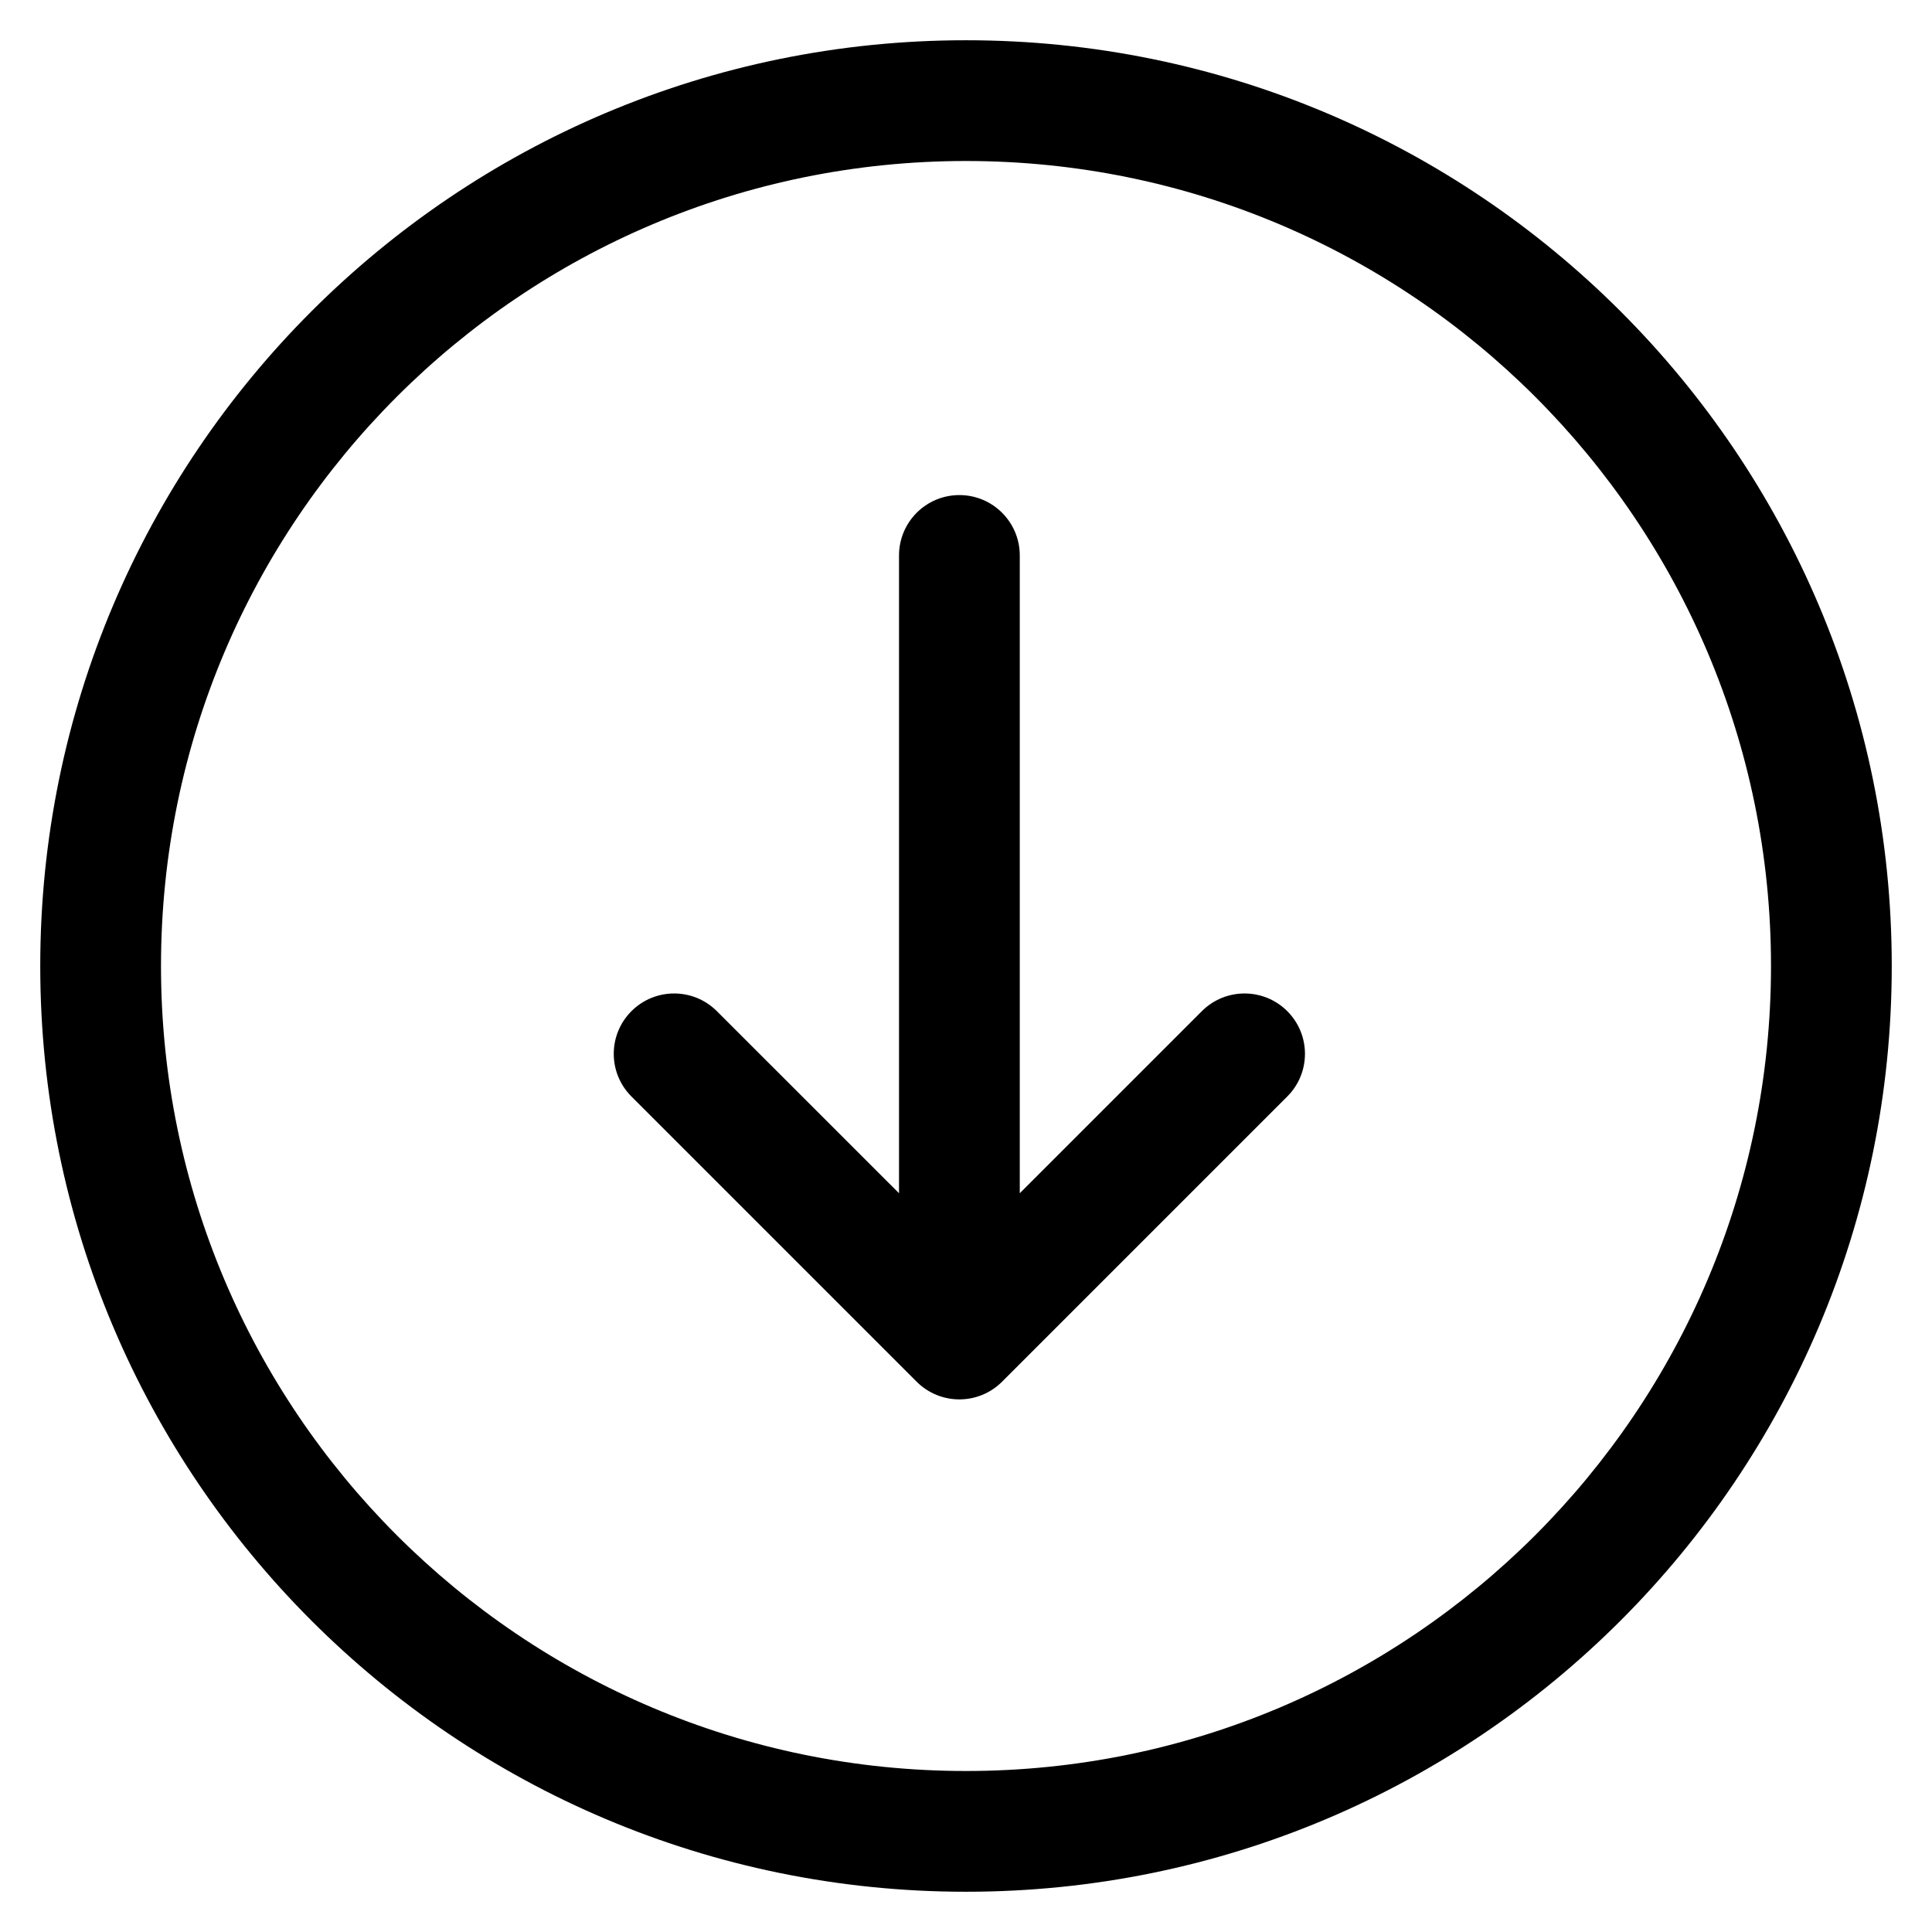 <svg width="24" height="24" viewBox="0 0 24 24" fill="none" xmlns="http://www.w3.org/2000/svg">
<path d="M15.991 13.621L12.448 17.164C12.155 17.457 11.68 17.457 11.387 17.164L7.844 13.621C7.551 13.328 7.551 12.854 7.844 12.561C8.137 12.268 8.612 12.268 8.905 12.561L11.168 14.823L11.168 6.9C11.168 6.486 11.503 6.15 11.918 6.15C12.332 6.15 12.668 6.486 12.668 6.9L12.668 14.823L14.93 12.561C15.223 12.268 15.698 12.268 15.991 12.561C16.284 12.854 16.284 13.328 15.991 13.621Z" fill="black"/>
<path fill-rule="evenodd" clip-rule="evenodd" d="M23.5 12C23.5 18.351 18.351 23.5 12 23.5C5.649 23.5 0.5 18.351 0.5 12C0.5 5.648 5.649 0.5 12 0.5C18.351 0.5 23.5 5.648 23.5 12ZM22 12C22 17.523 17.523 22 12 22C6.477 22 2 17.523 2 12C2 6.477 6.477 2 12 2C17.523 2 22 6.477 22 12Z" fill="black"/>
</svg>
